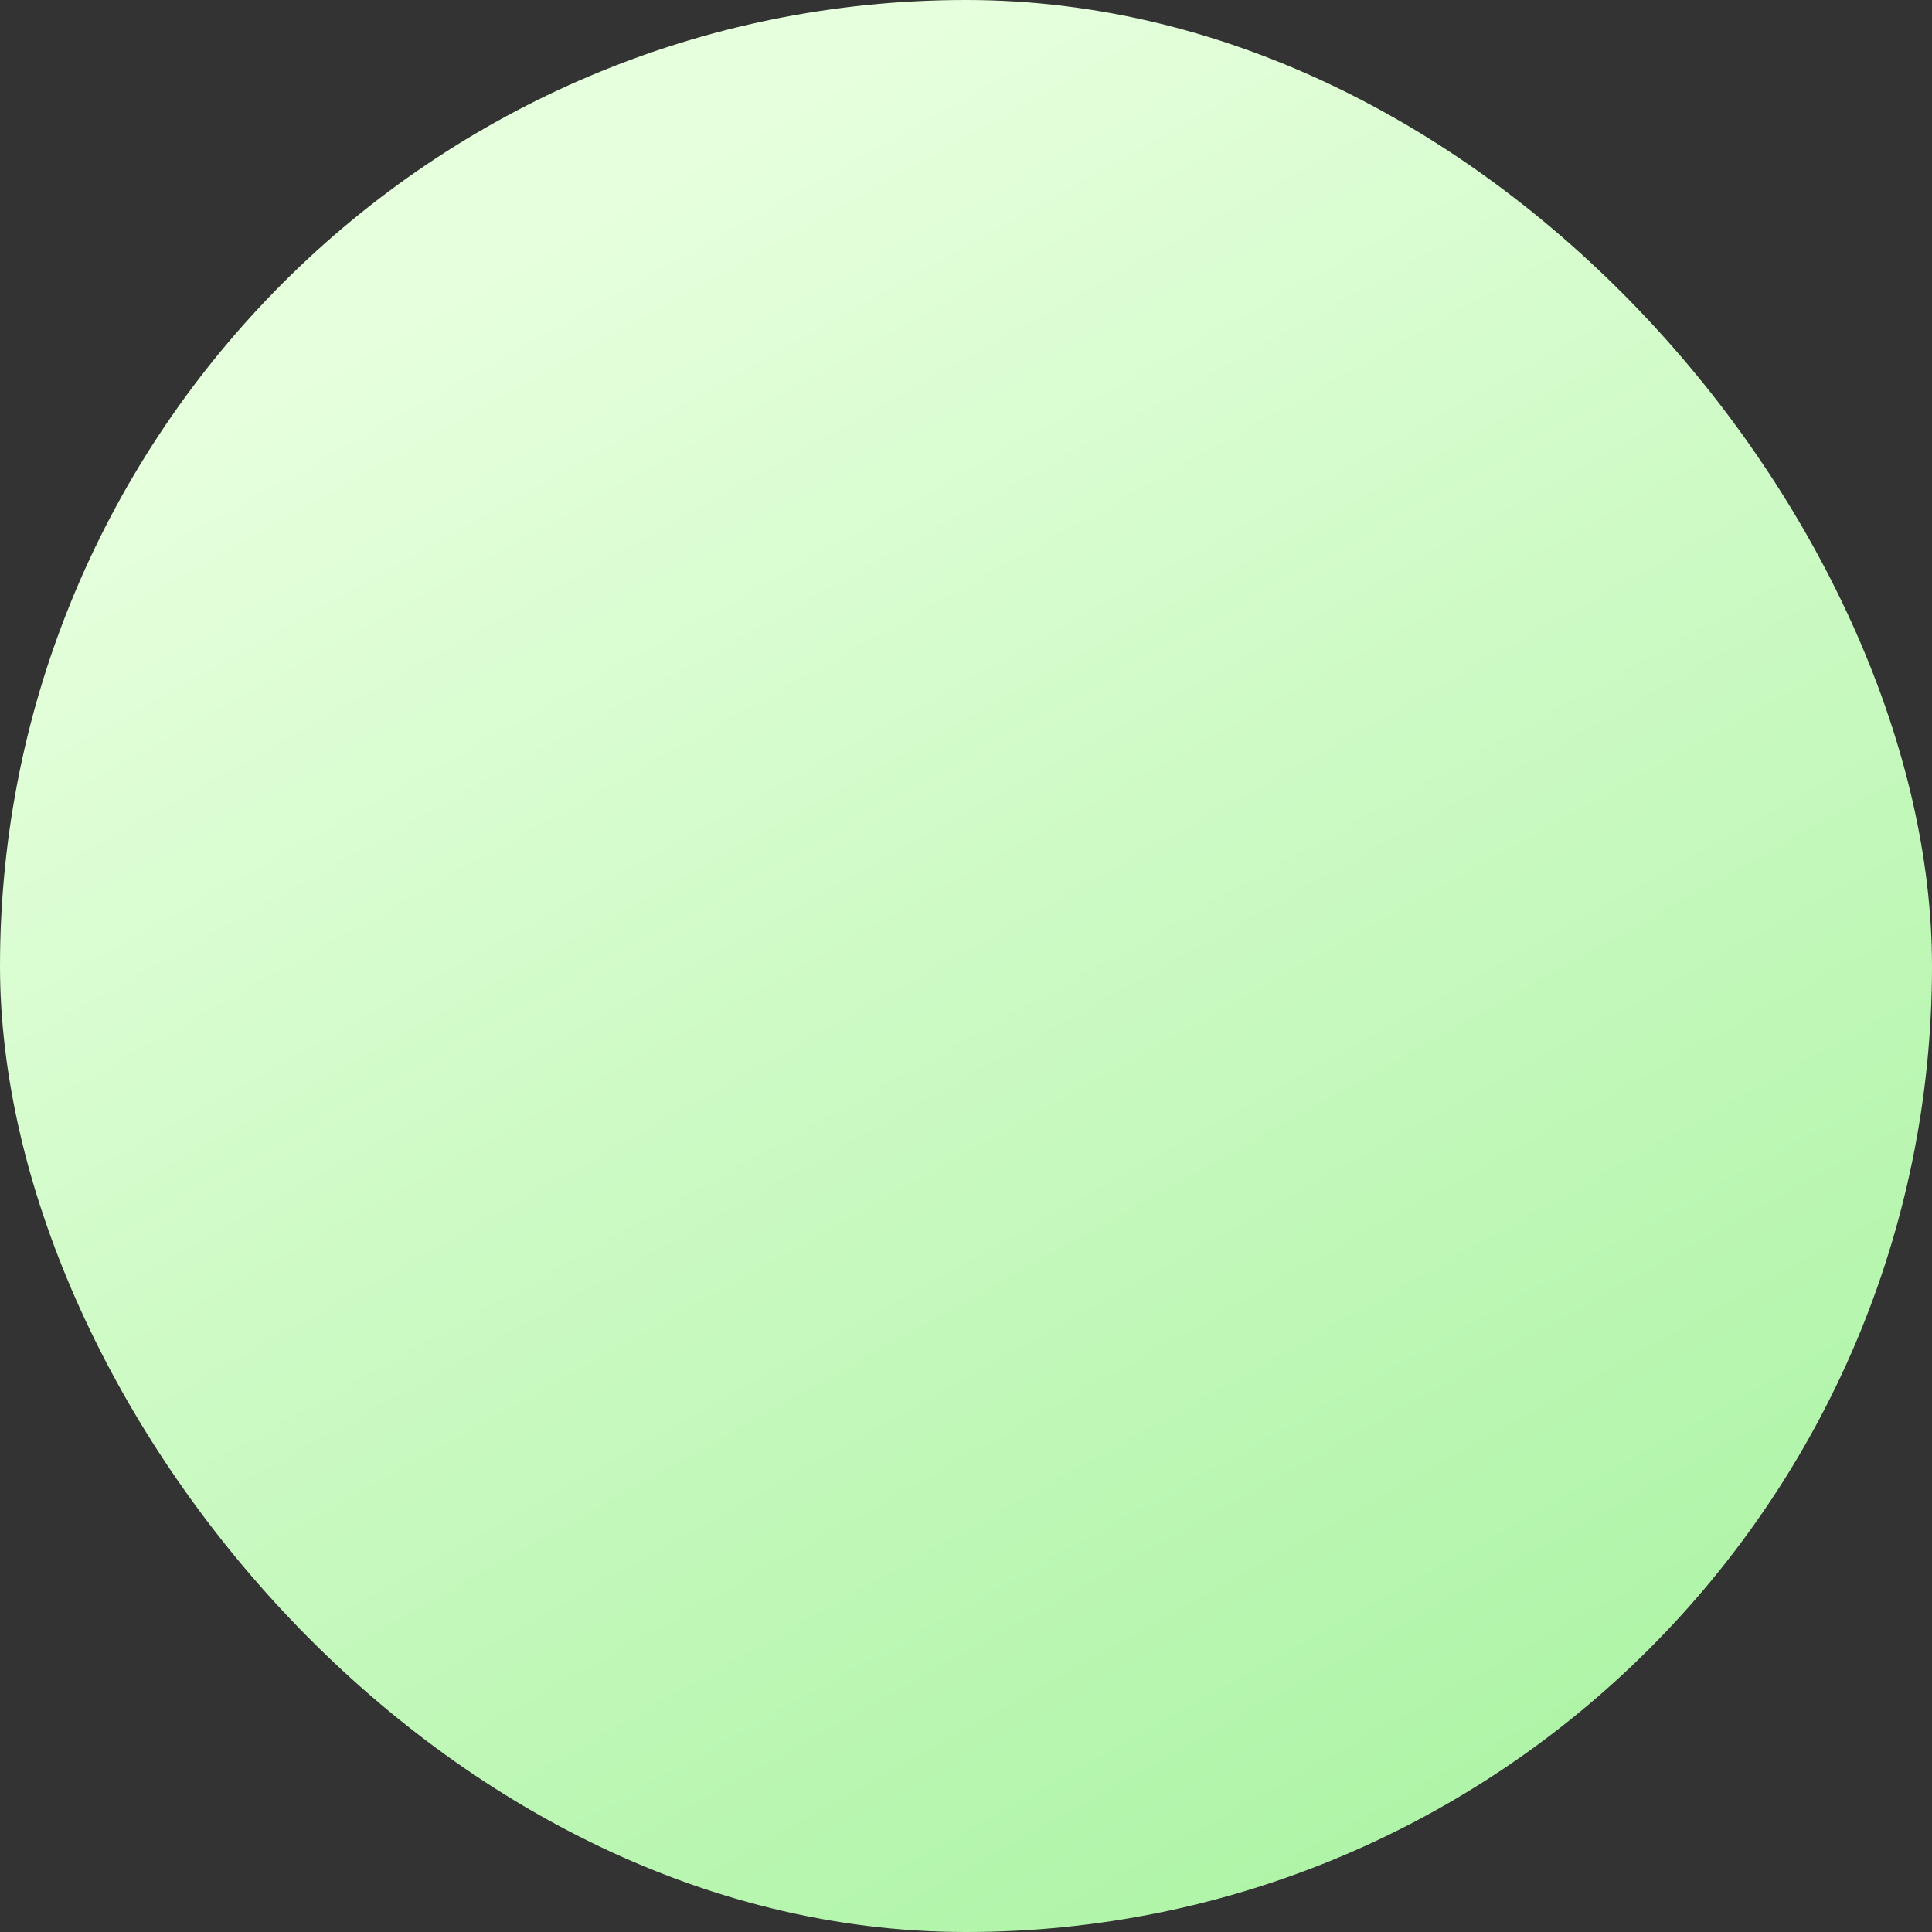 <svg width="70" height="70" viewBox="0 0 70 70" fill="none" xmlns="http://www.w3.org/2000/svg">
<rect x="0" y="0" width="70" height="70" fill="#333333" stroke="none"/>
<rect width="70" height="70" rx="35" fill="url(#paint0_linear_10_74)"/>
<defs>
<linearGradient id="paint0_linear_10_74" x1="35" y1="0" x2="77" y2="75" gradientUnits="userSpaceOnUse">
<stop stop-color="#E6FFDD"/>
<stop offset="1" stop-color="#9EF197"/>
</linearGradient>
</defs>
</svg>

